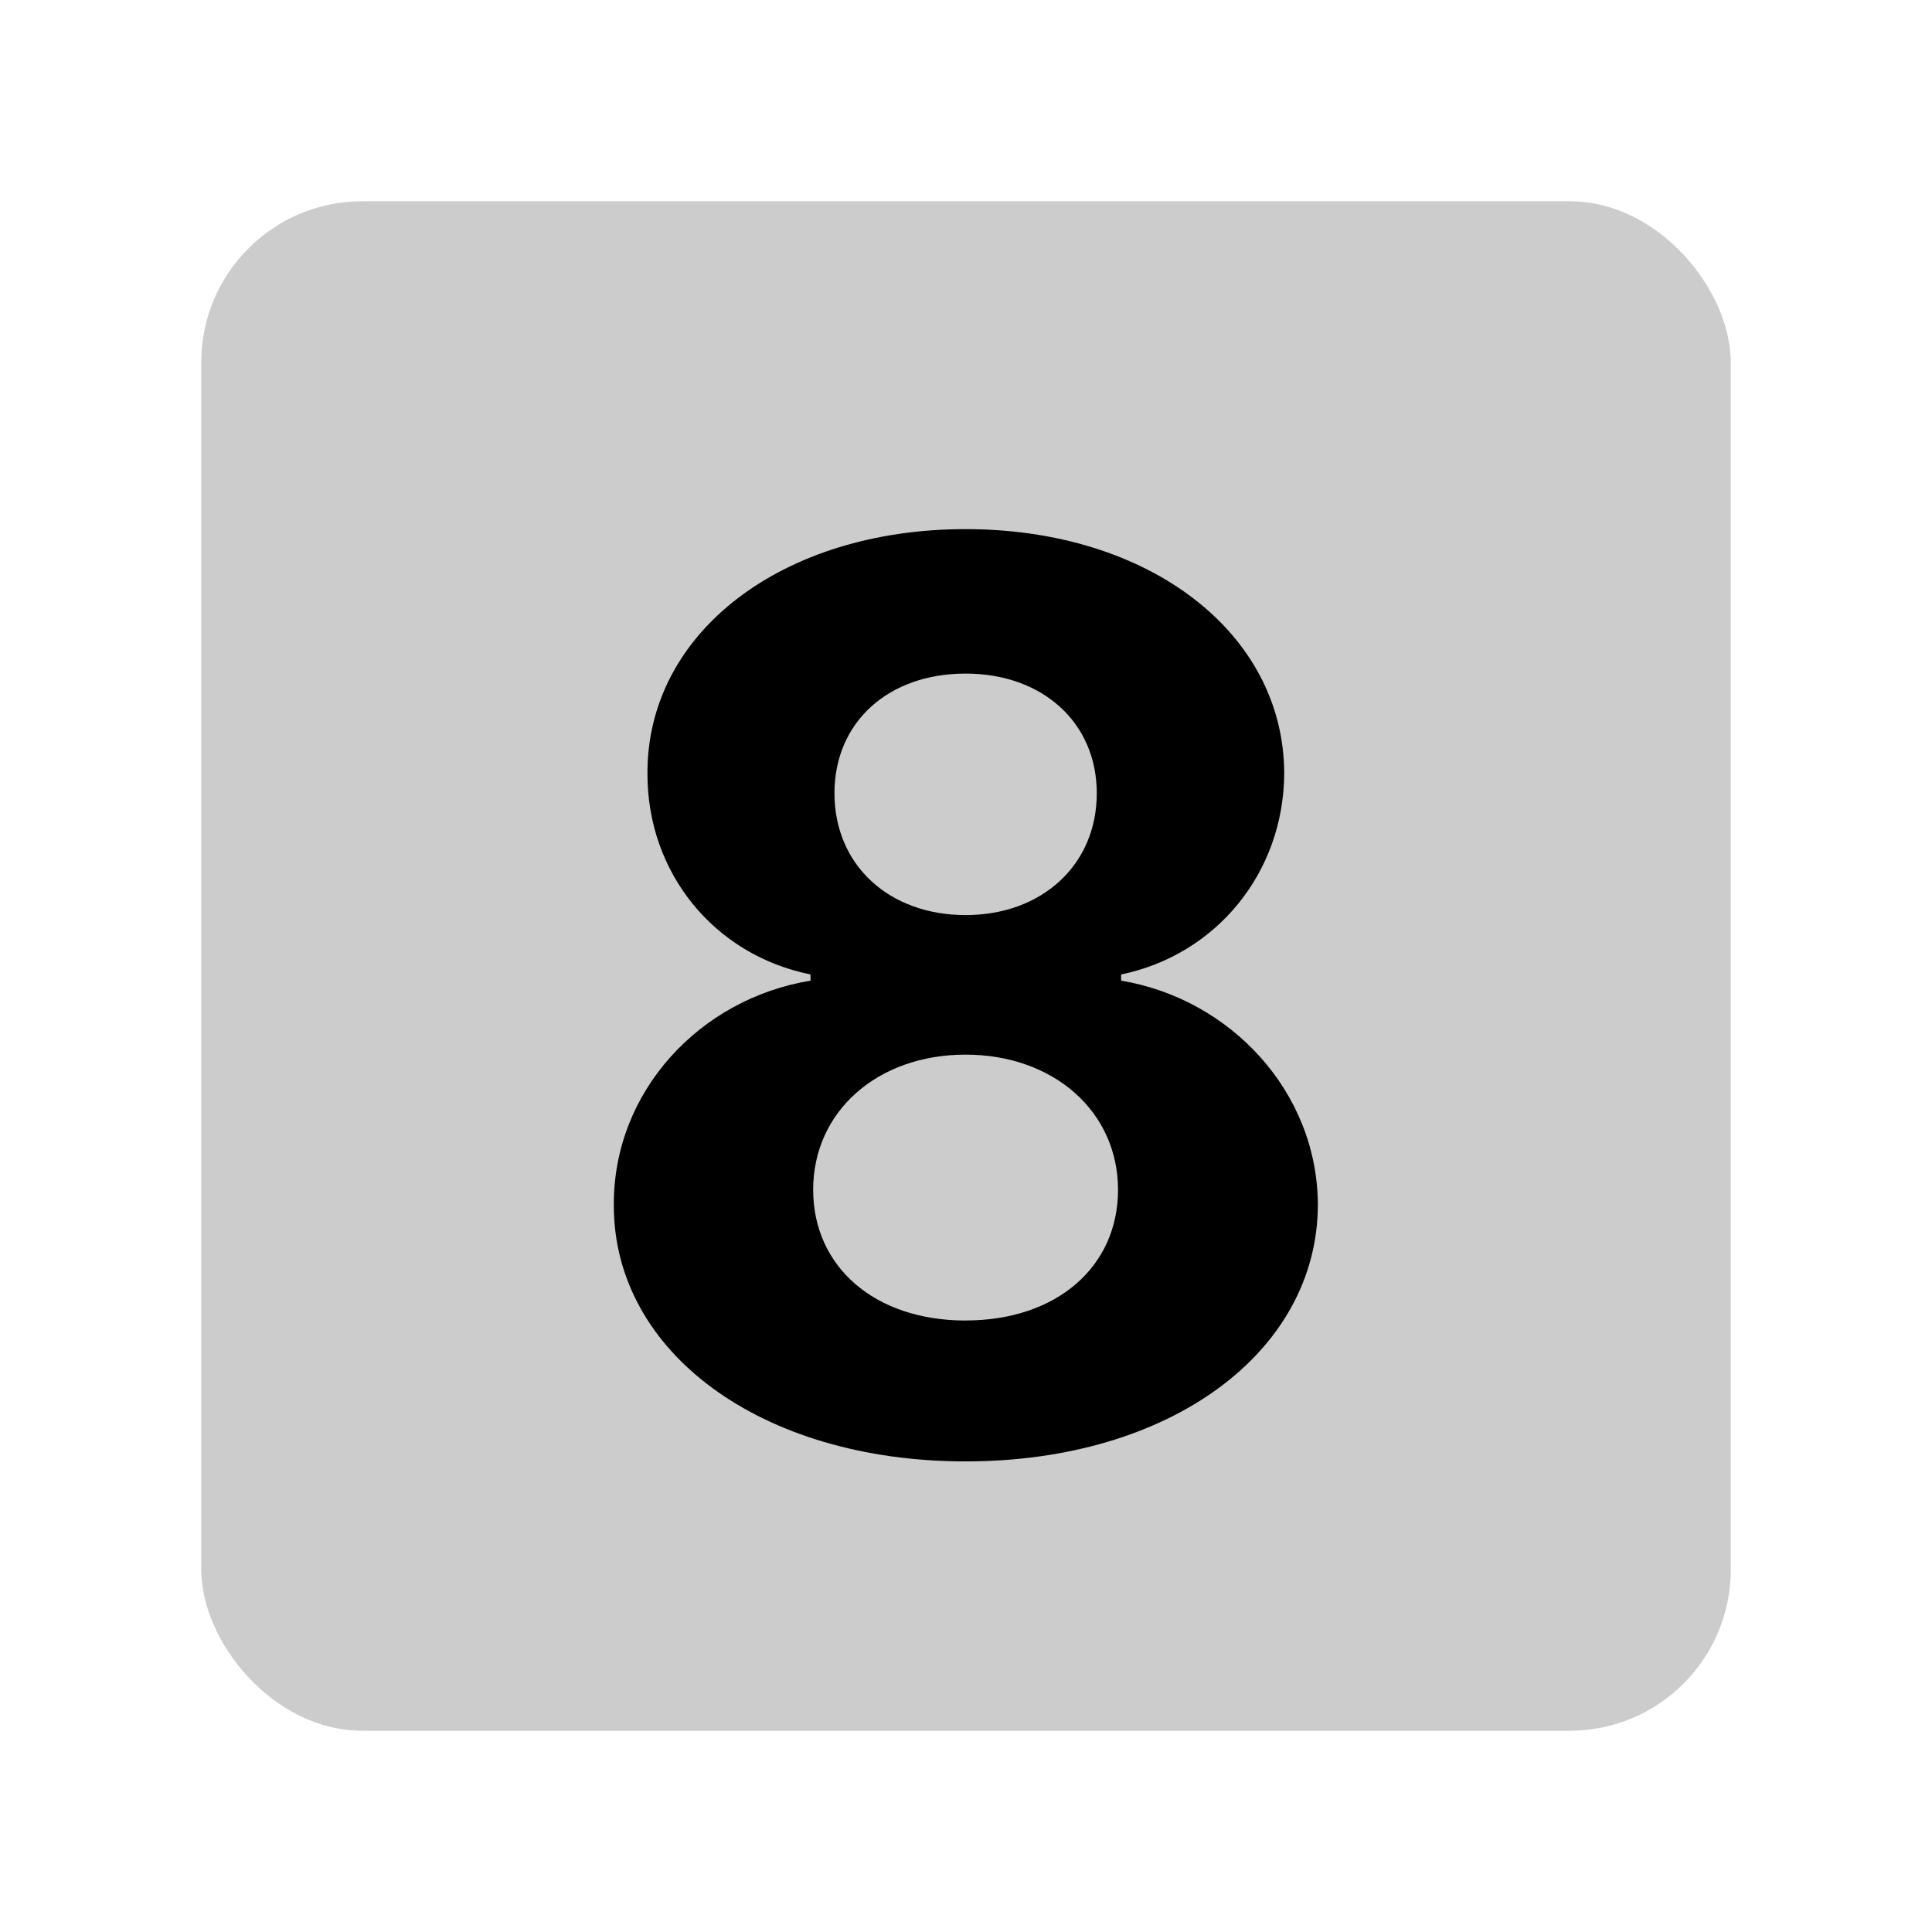 <svg xmlns="http://www.w3.org/2000/svg" width="48" height="48" fill="none" viewBox="0 0 48 48">
  <rect width="38" height="38" x="5" y="5" fill="#000" opacity=".2" rx="4"/>
  <path fill="#000" d="M23.99 36.308c5.086 0 8.741-2.719 8.752-6.374-.01-2.818-2.18-5.119-4.888-5.57v-.154c2.356-.485 4.04-2.521 4.052-4.998-.011-3.49-3.358-6.066-7.916-6.066-4.568 0-7.915 2.576-7.904 6.066-.01 2.466 1.652 4.514 4.051 4.998v.154c-2.752.451-4.898 2.752-4.887 5.57-.011 3.655 3.654 6.374 8.74 6.374zm0-3.5c-2.267 0-3.787-1.343-3.787-3.248 0-1.948 1.597-3.358 3.787-3.358 2.18 0 3.787 1.41 3.787 3.358 0 1.916-1.53 3.247-3.787 3.247zm0-10.073c-1.904 0-3.258-1.244-3.258-3.028 0-1.761 1.332-2.972 3.258-2.972 1.916 0 3.259 1.222 3.259 2.972 0 1.784-1.365 3.028-3.259 3.028z"/>
</svg>
